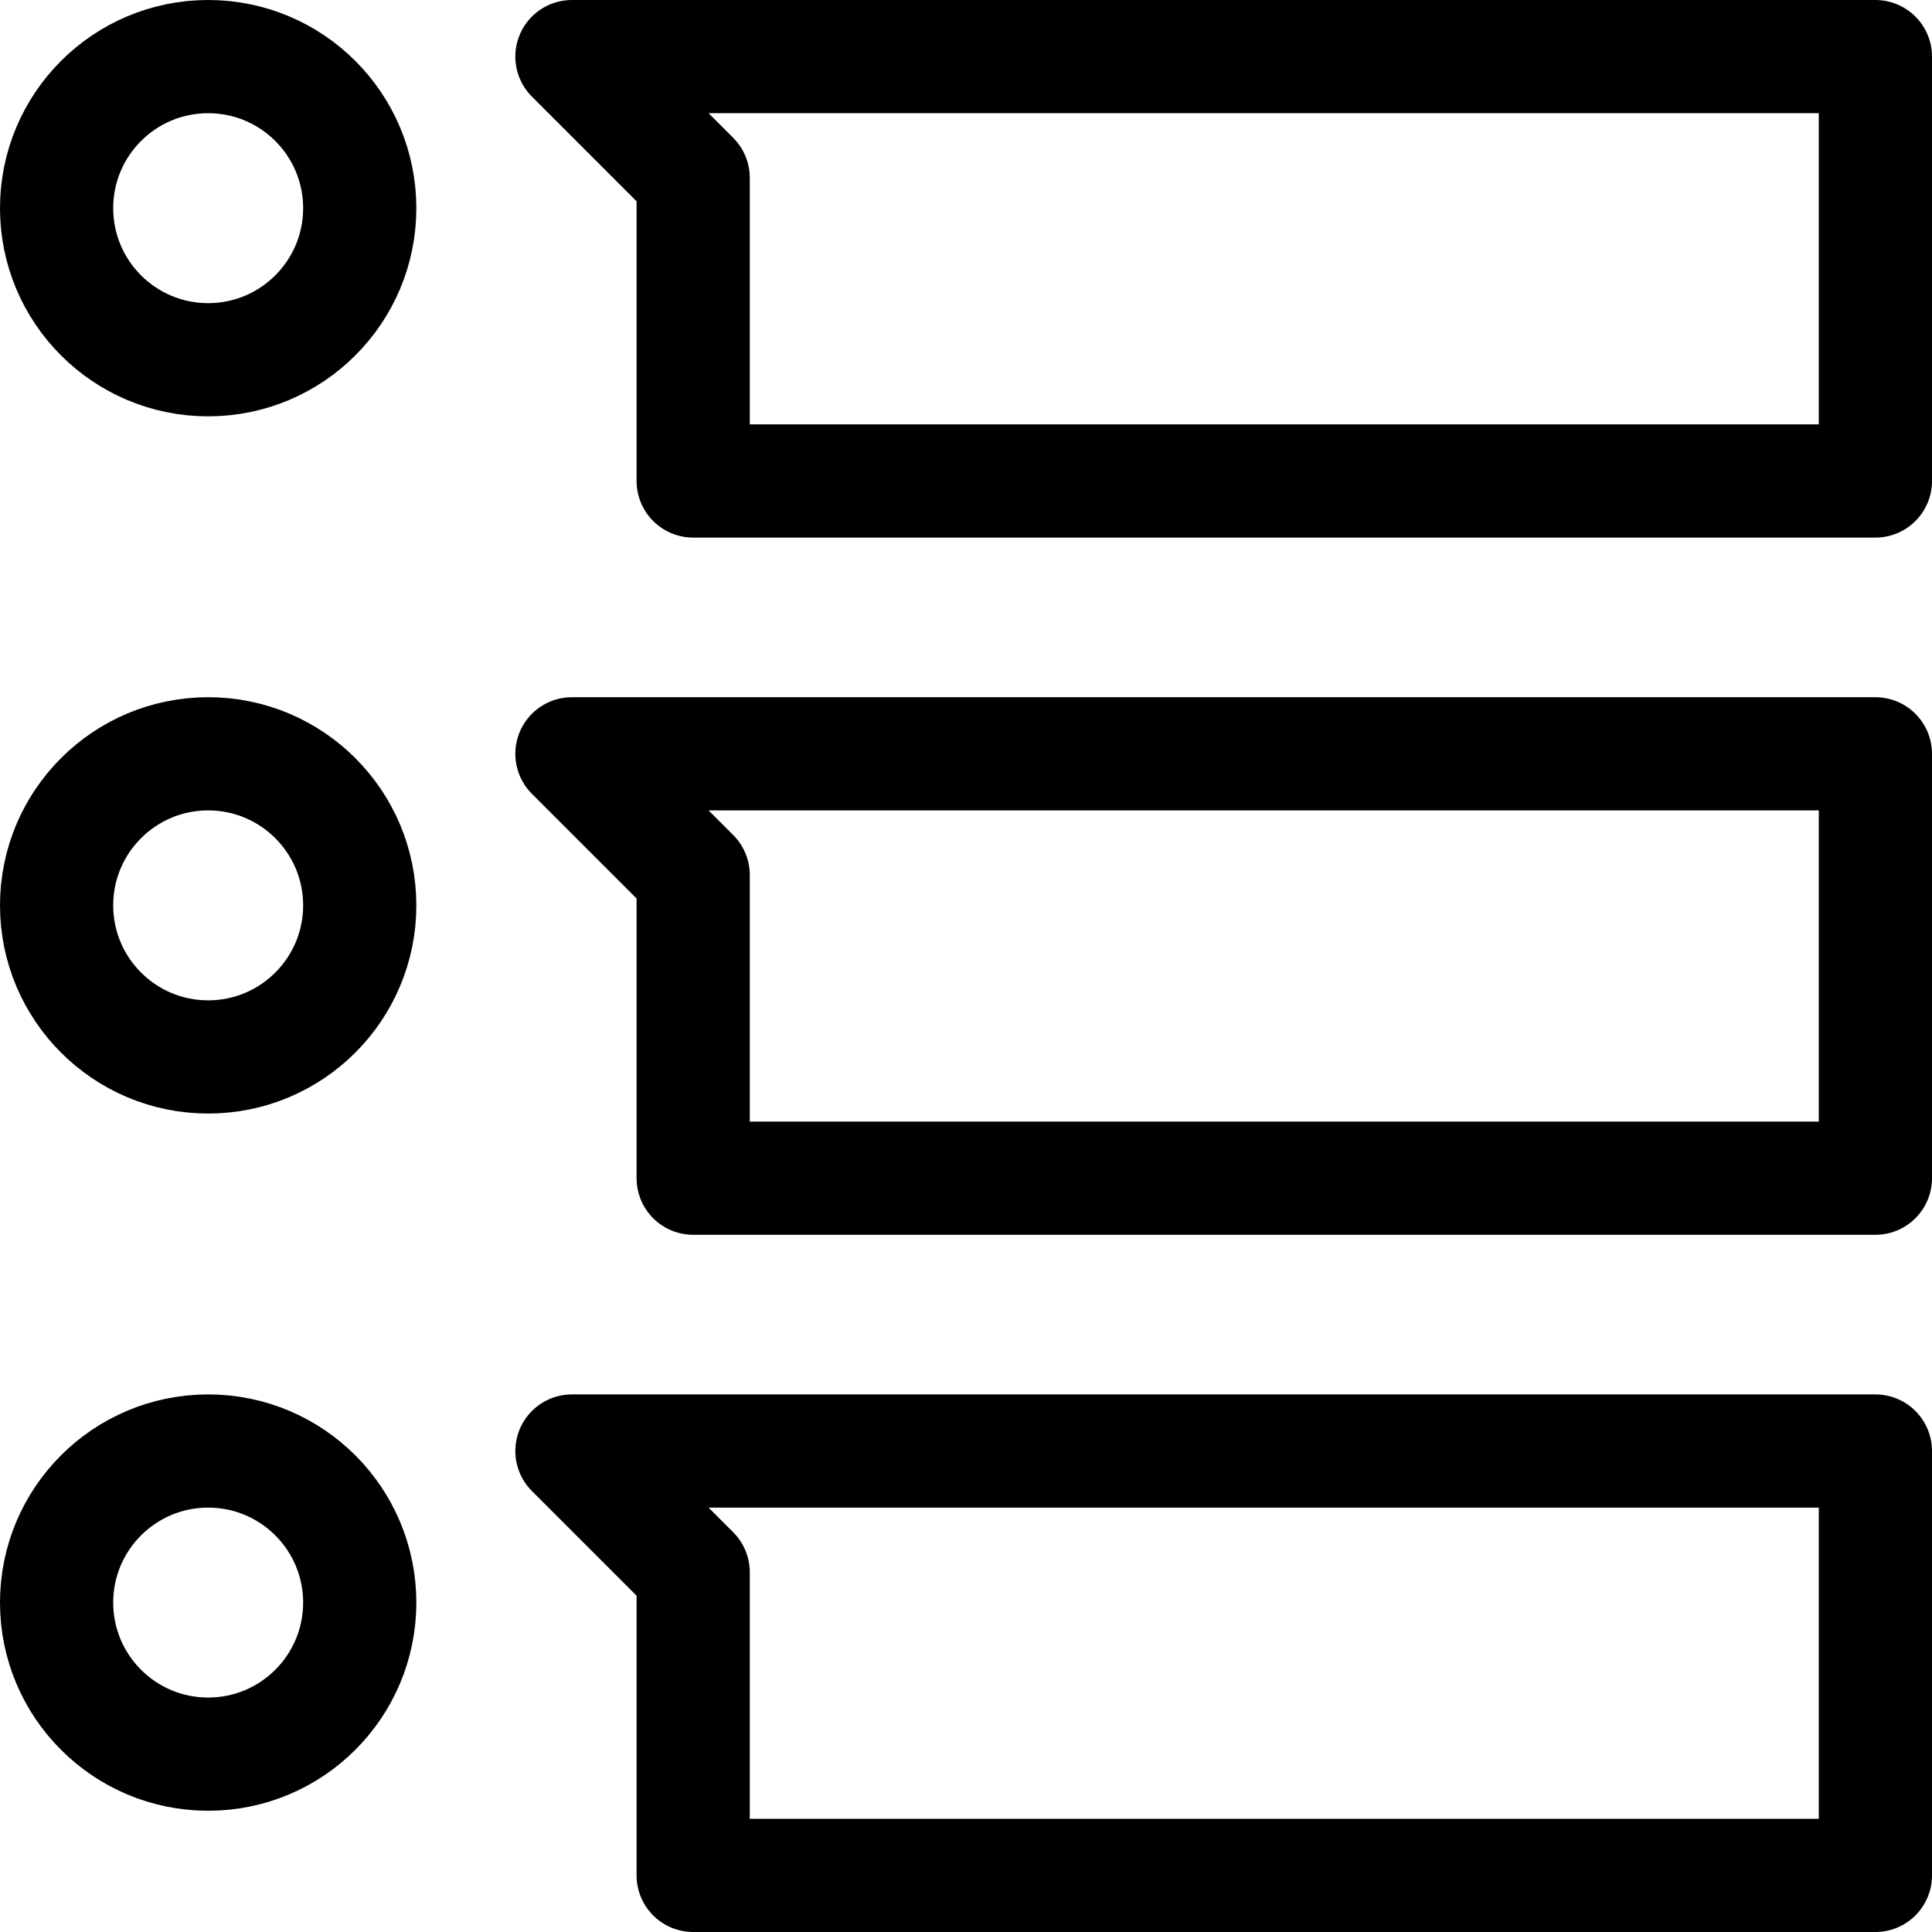<svg height="512" viewBox="0 0 512 512" width="512" xmlns="http://www.w3.org/2000/svg"><g style="fill:none;stroke:#000;stroke-width:30;stroke-linecap:round;stroke-linejoin:round;stroke-miterlimit:10"><circle cx="55.167" cy="55.167" r="40.167"/><path d="m497 127.467h-313.3v-80.334l-32.133-32.133h345.433z"/><circle cx="55.167" cy="424.7" r="40.167"/><path d="m497 497h-313.3v-80.333l-32.133-32.134h345.433z"/><circle cx="55.167" cy="239.933" r="40.167"/><path d="m497 312.233h-313.3v-80.333l-32.133-32.133h345.433z"/></g></svg>